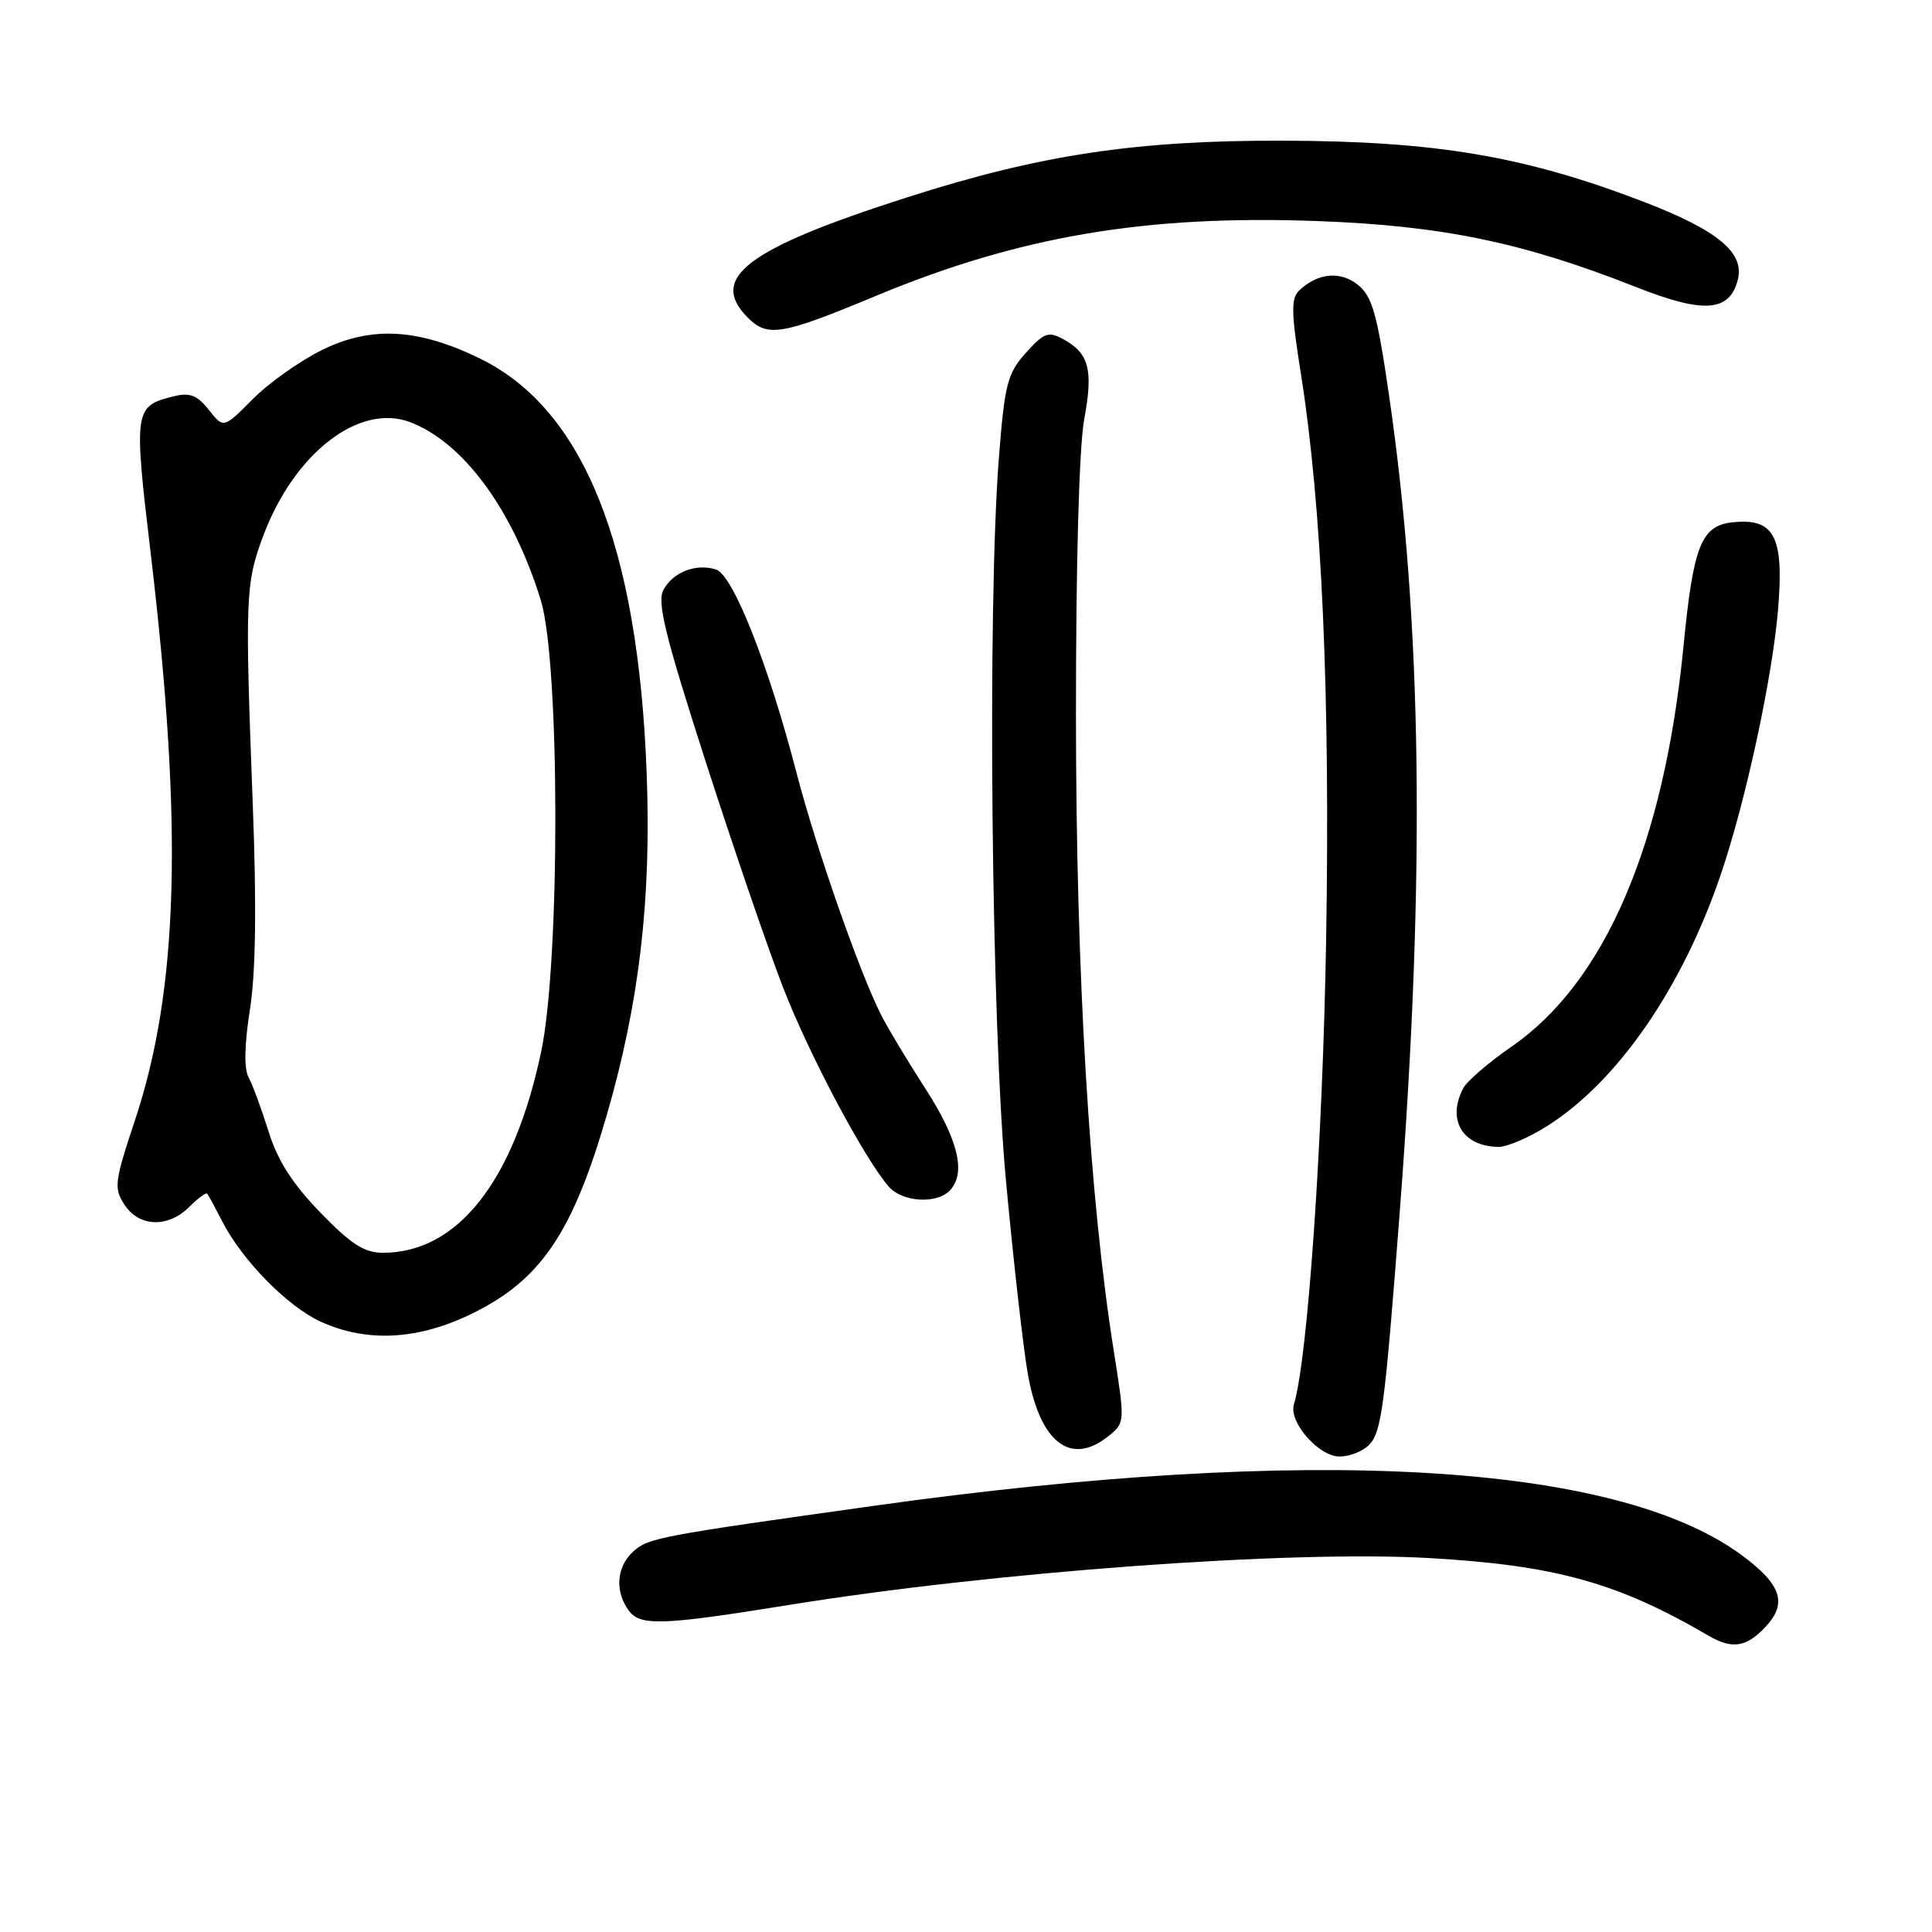 <?xml version="1.0" encoding="UTF-8" standalone="no"?>
<!DOCTYPE svg PUBLIC "-//W3C//DTD SVG 1.1//EN" "http://www.w3.org/Graphics/SVG/1.1/DTD/svg11.dtd" >
<svg xmlns="http://www.w3.org/2000/svg" xmlns:xlink="http://www.w3.org/1999/xlink" version="1.1" viewBox="0 0 256 256">
 <g >
 <path fill="currentColor"
d=" M 233.92 215.59 C 236.89 212.43 236.06 209.96 230.75 206.04 C 214.06 193.77 173.46 191.46 116.00 199.50 C 87.22 203.53 85.90 203.78 83.91 205.58 C 81.69 207.59 81.44 210.85 83.32 213.42 C 84.82 215.48 87.81 215.37 104.50 212.67 C 131.74 208.27 170.88 205.40 189.35 206.45 C 206.10 207.41 214.35 209.70 226.39 216.74 C 229.52 218.56 231.39 218.28 233.92 215.59 Z  M 181.36 191.50 C 183.06 189.79 183.46 186.84 185.48 160.50 C 188.89 116.00 188.44 82.40 184.04 52.28 C 182.49 41.63 181.83 39.28 179.95 37.76 C 177.62 35.87 174.63 36.15 172.16 38.48 C 171.04 39.54 171.08 41.38 172.39 49.62 C 175.16 67.14 176.26 91.92 175.72 124.46 C 175.27 151.36 173.27 180.14 171.45 186.09 C 170.74 188.43 174.74 193.00 177.50 193.00 C 178.80 193.00 180.53 192.33 181.36 191.50 Z  M 146.93 190.25 C 149.07 188.52 149.07 188.41 147.58 179.00 C 144.34 158.57 142.59 129.22 142.57 95.00 C 142.56 74.52 142.99 59.17 143.67 55.50 C 144.89 48.95 144.30 46.76 140.79 44.89 C 138.91 43.88 138.28 44.13 135.92 46.77 C 133.48 49.50 133.12 50.88 132.36 60.65 C 130.81 80.46 131.35 135.66 133.30 156.50 C 134.27 166.95 135.56 178.37 136.16 181.87 C 137.75 191.16 141.87 194.36 146.93 190.25 Z  M 62.85 173.91 C 71.72 169.49 75.91 163.23 80.39 147.79 C 84.72 132.84 86.31 119.23 85.69 102.50 C 84.56 72.24 77.33 54.22 63.62 47.52 C 55.46 43.52 49.22 43.17 42.74 46.34 C 39.80 47.78 35.65 50.71 33.51 52.87 C 29.62 56.78 29.62 56.78 27.68 54.32 C 26.16 52.39 25.16 51.99 23.12 52.49 C 17.74 53.81 17.69 54.14 20.00 73.60 C 24.26 109.59 23.66 131.04 17.90 148.39 C 15.16 156.62 15.06 157.44 16.50 159.64 C 18.44 162.60 22.28 162.72 25.08 159.92 C 26.23 158.77 27.30 157.98 27.46 158.17 C 27.62 158.35 28.50 159.99 29.43 161.81 C 32.05 166.96 38.10 173.13 42.50 175.13 C 48.71 177.96 55.58 177.55 62.85 173.91 Z  M 125.80 157.80 C 128.06 155.54 127.03 151.11 122.64 144.28 C 120.23 140.55 117.59 136.15 116.76 134.50 C 113.86 128.77 108.16 112.44 105.57 102.50 C 101.82 88.04 97.12 76.17 94.87 75.46 C 92.22 74.62 89.18 75.80 87.91 78.16 C 87.04 79.80 88.11 84.15 93.48 100.84 C 97.14 112.20 101.77 125.72 103.77 130.87 C 107.24 139.81 114.52 153.51 117.78 157.25 C 119.54 159.26 124.03 159.57 125.80 157.80 Z  M 205.05 149.18 C 214.35 143.28 222.87 130.95 227.97 116.00 C 231.32 106.22 234.92 89.50 235.63 80.45 C 236.37 71.08 235.09 68.66 229.66 69.20 C 225.43 69.61 224.38 72.23 223.08 85.57 C 220.50 111.90 212.66 130.17 200.25 138.71 C 197.27 140.77 194.42 143.22 193.91 144.16 C 191.67 148.36 193.77 151.90 198.55 151.97 C 199.68 151.99 202.61 150.73 205.05 149.18 Z  M 116.03 39.22 C 135.05 31.30 151.80 28.46 174.50 29.29 C 191.06 29.89 201.81 32.12 216.77 38.03 C 225.75 41.58 229.15 41.34 230.26 37.10 C 231.21 33.47 227.61 30.50 217.67 26.69 C 201.94 20.67 190.24 18.70 170.00 18.64 C 150.51 18.59 137.81 20.51 120.26 26.13 C 98.93 32.96 93.82 36.82 99.10 42.10 C 101.72 44.72 103.57 44.41 116.03 39.22 Z  M 42.44 160.66 C 38.74 156.84 36.78 153.77 35.58 149.91 C 34.65 146.93 33.46 143.71 32.94 142.75 C 32.32 141.62 32.38 138.44 33.12 133.75 C 33.89 128.81 34.01 120.12 33.49 106.50 C 32.45 79.06 32.52 77.27 34.91 70.92 C 39.03 60.00 47.62 53.38 54.35 55.94 C 61.41 58.63 67.97 67.56 71.66 79.54 C 74.20 87.77 74.24 127.38 71.71 139.34 C 68.09 156.53 60.64 166.00 50.74 166.00 C 48.27 166.00 46.52 164.87 42.44 160.66 Z "/>
</g>
</svg>